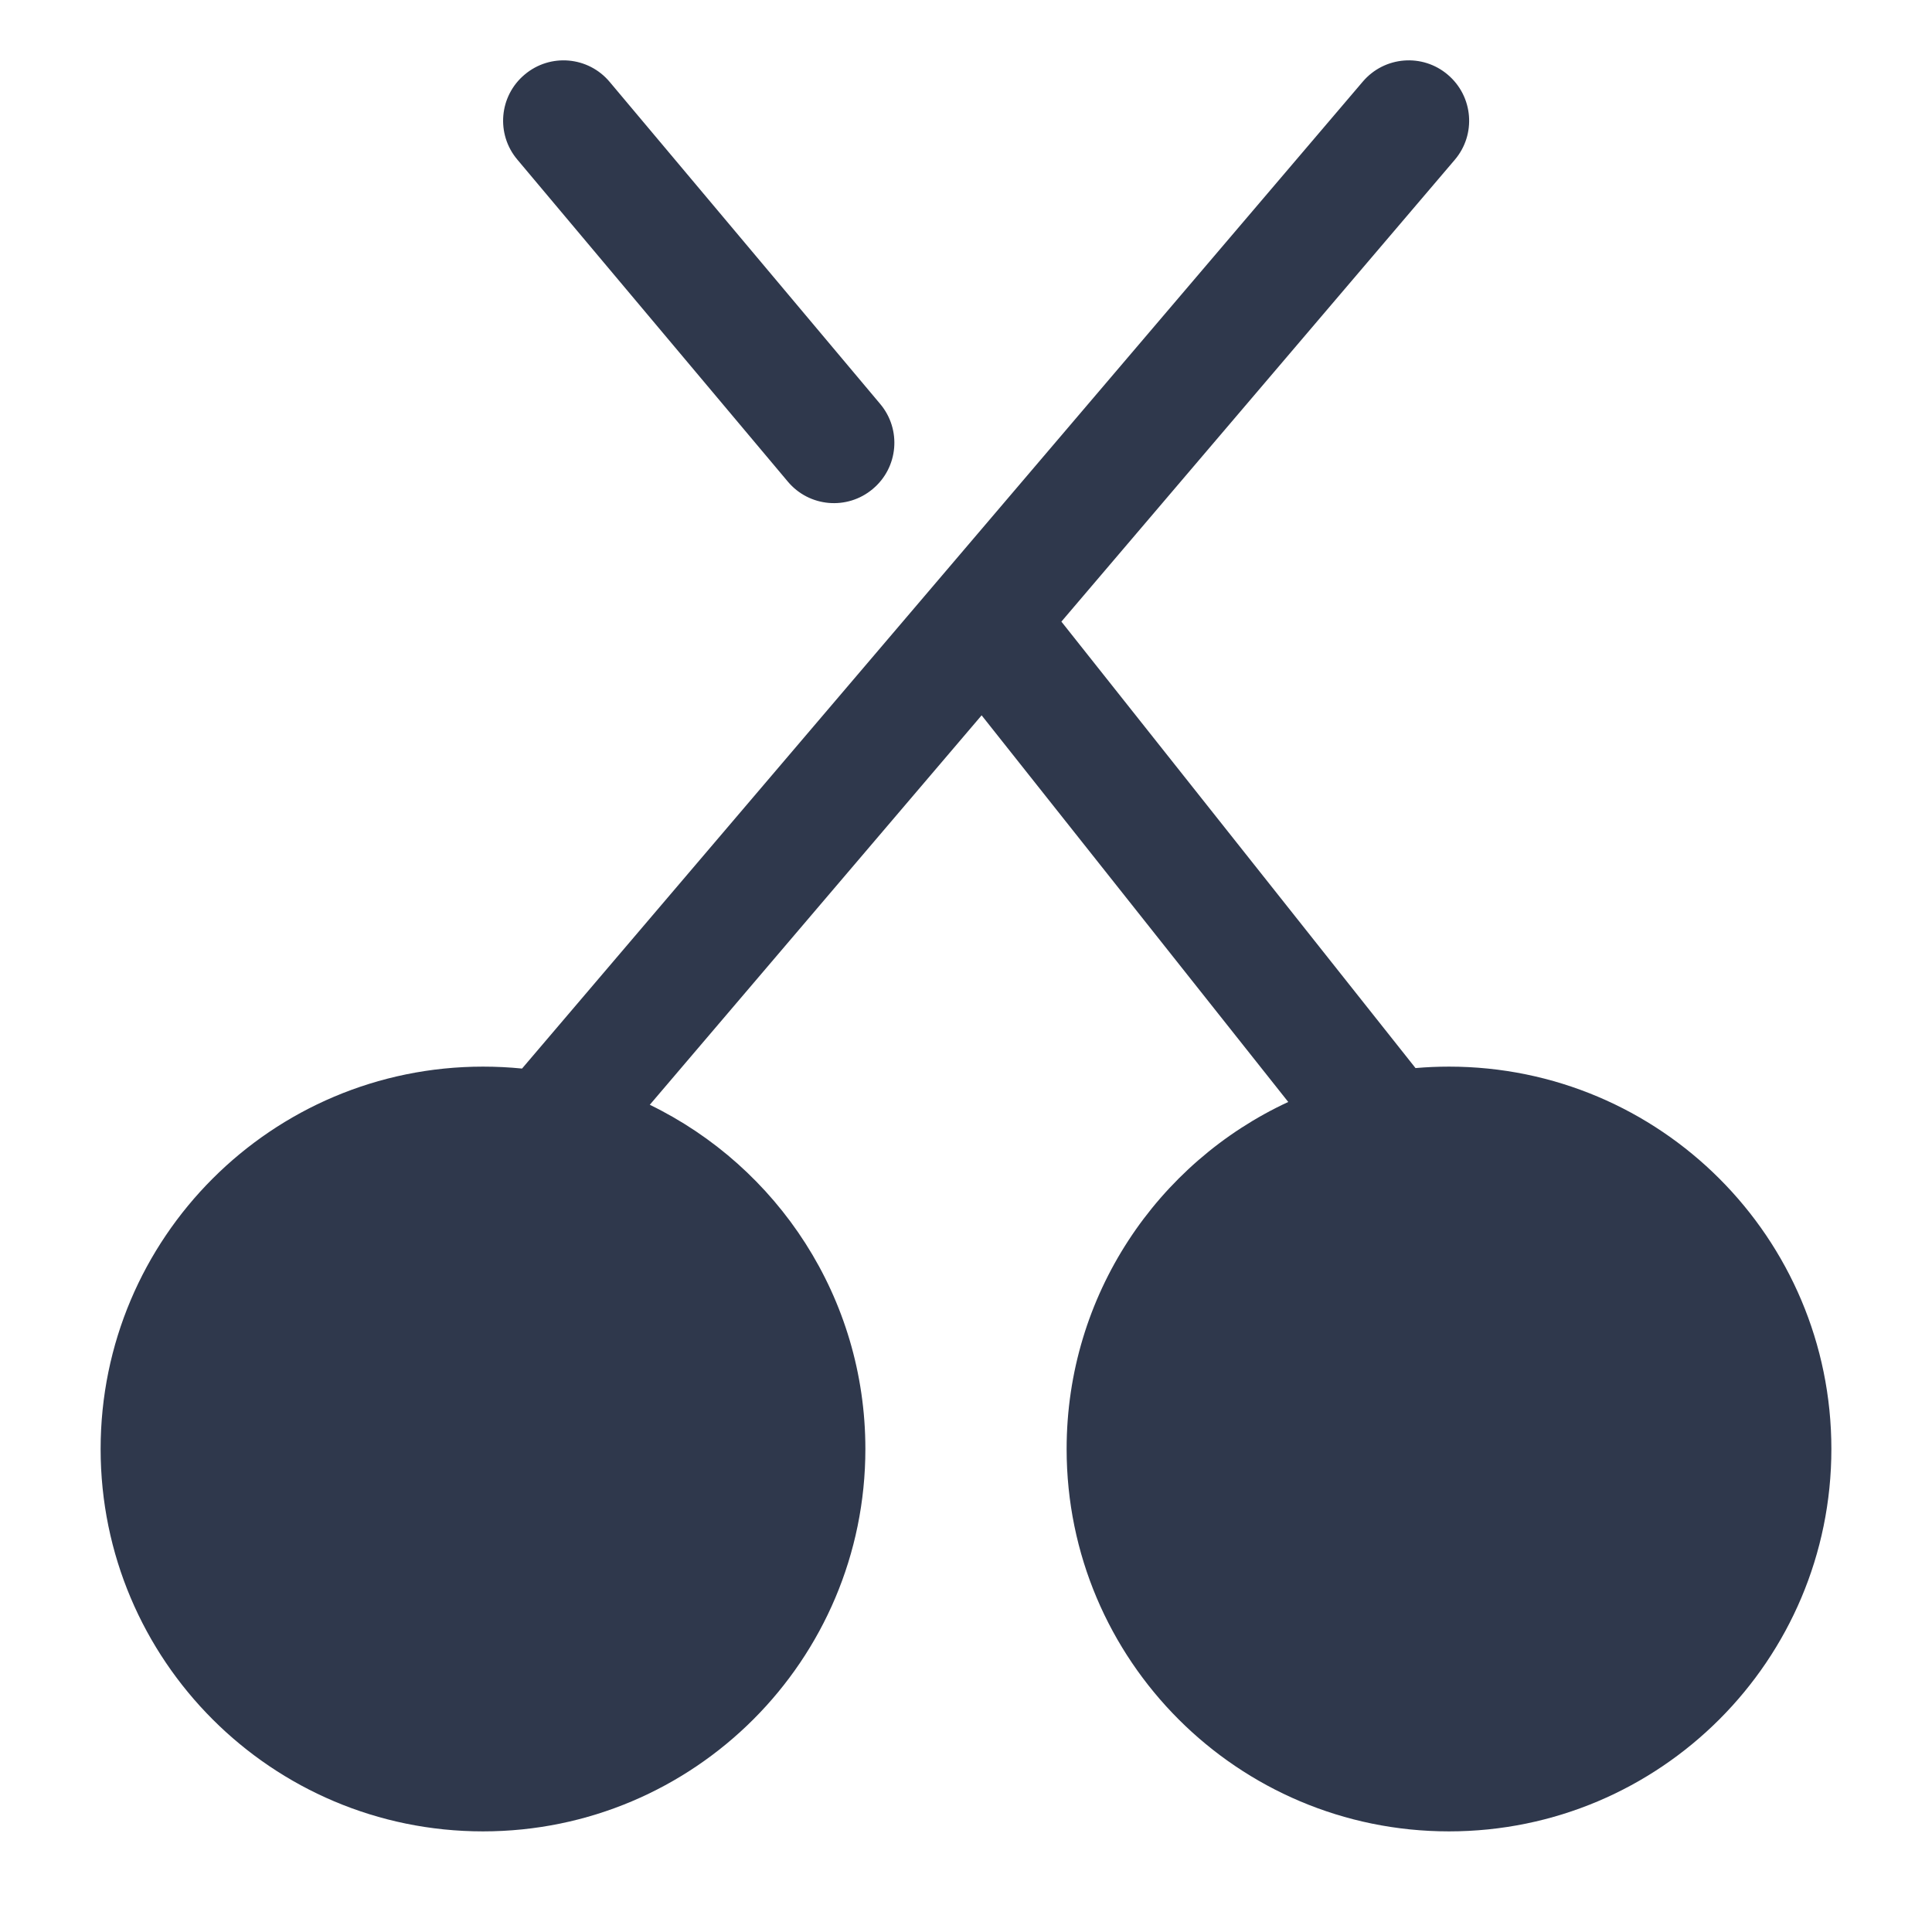 <svg width="24" height="24" viewBox="0 0 24 24" fill="none" xmlns="http://www.w3.org/2000/svg">
<g clip-path="url(#clip0_2546_6083)">
<path fill-rule="evenodd" clip-rule="evenodd" d="M7.574 1.018C7.308 0.7 6.835 0.659 6.518 0.926C6.2 1.192 6.159 1.665 6.426 1.982L9.786 5.982C10.052 6.3 10.525 6.341 10.842 6.074C11.16 5.808 11.201 5.335 10.934 5.018L7.574 1.018ZM18.071 1.986C18.34 1.671 18.302 1.198 17.986 0.929C17.671 0.66 17.198 0.698 16.929 1.014L6.485 13.274C6.325 13.258 6.164 13.25 6 13.25C3.377 13.25 1.25 15.377 1.25 18C1.25 20.623 3.377 22.75 6 22.75C8.623 22.75 10.75 20.623 10.75 18C10.75 16.119 9.657 14.494 8.072 13.724L12.194 8.886L16.003 13.689C14.377 14.443 13.25 16.09 13.25 18C13.25 20.623 15.377 22.75 18 22.75C20.623 22.75 22.75 20.623 22.75 18C22.75 15.377 20.623 13.25 18 13.25C17.86 13.25 17.721 13.256 17.584 13.268L13.185 7.722L18.071 1.986Z" fill="#2F384C"/>
</g>
<defs>
<clipPath id="clip0_2546_6083">
<rect width="24" height="24" fill="white"/>
</clipPath>
</defs>
</svg>
